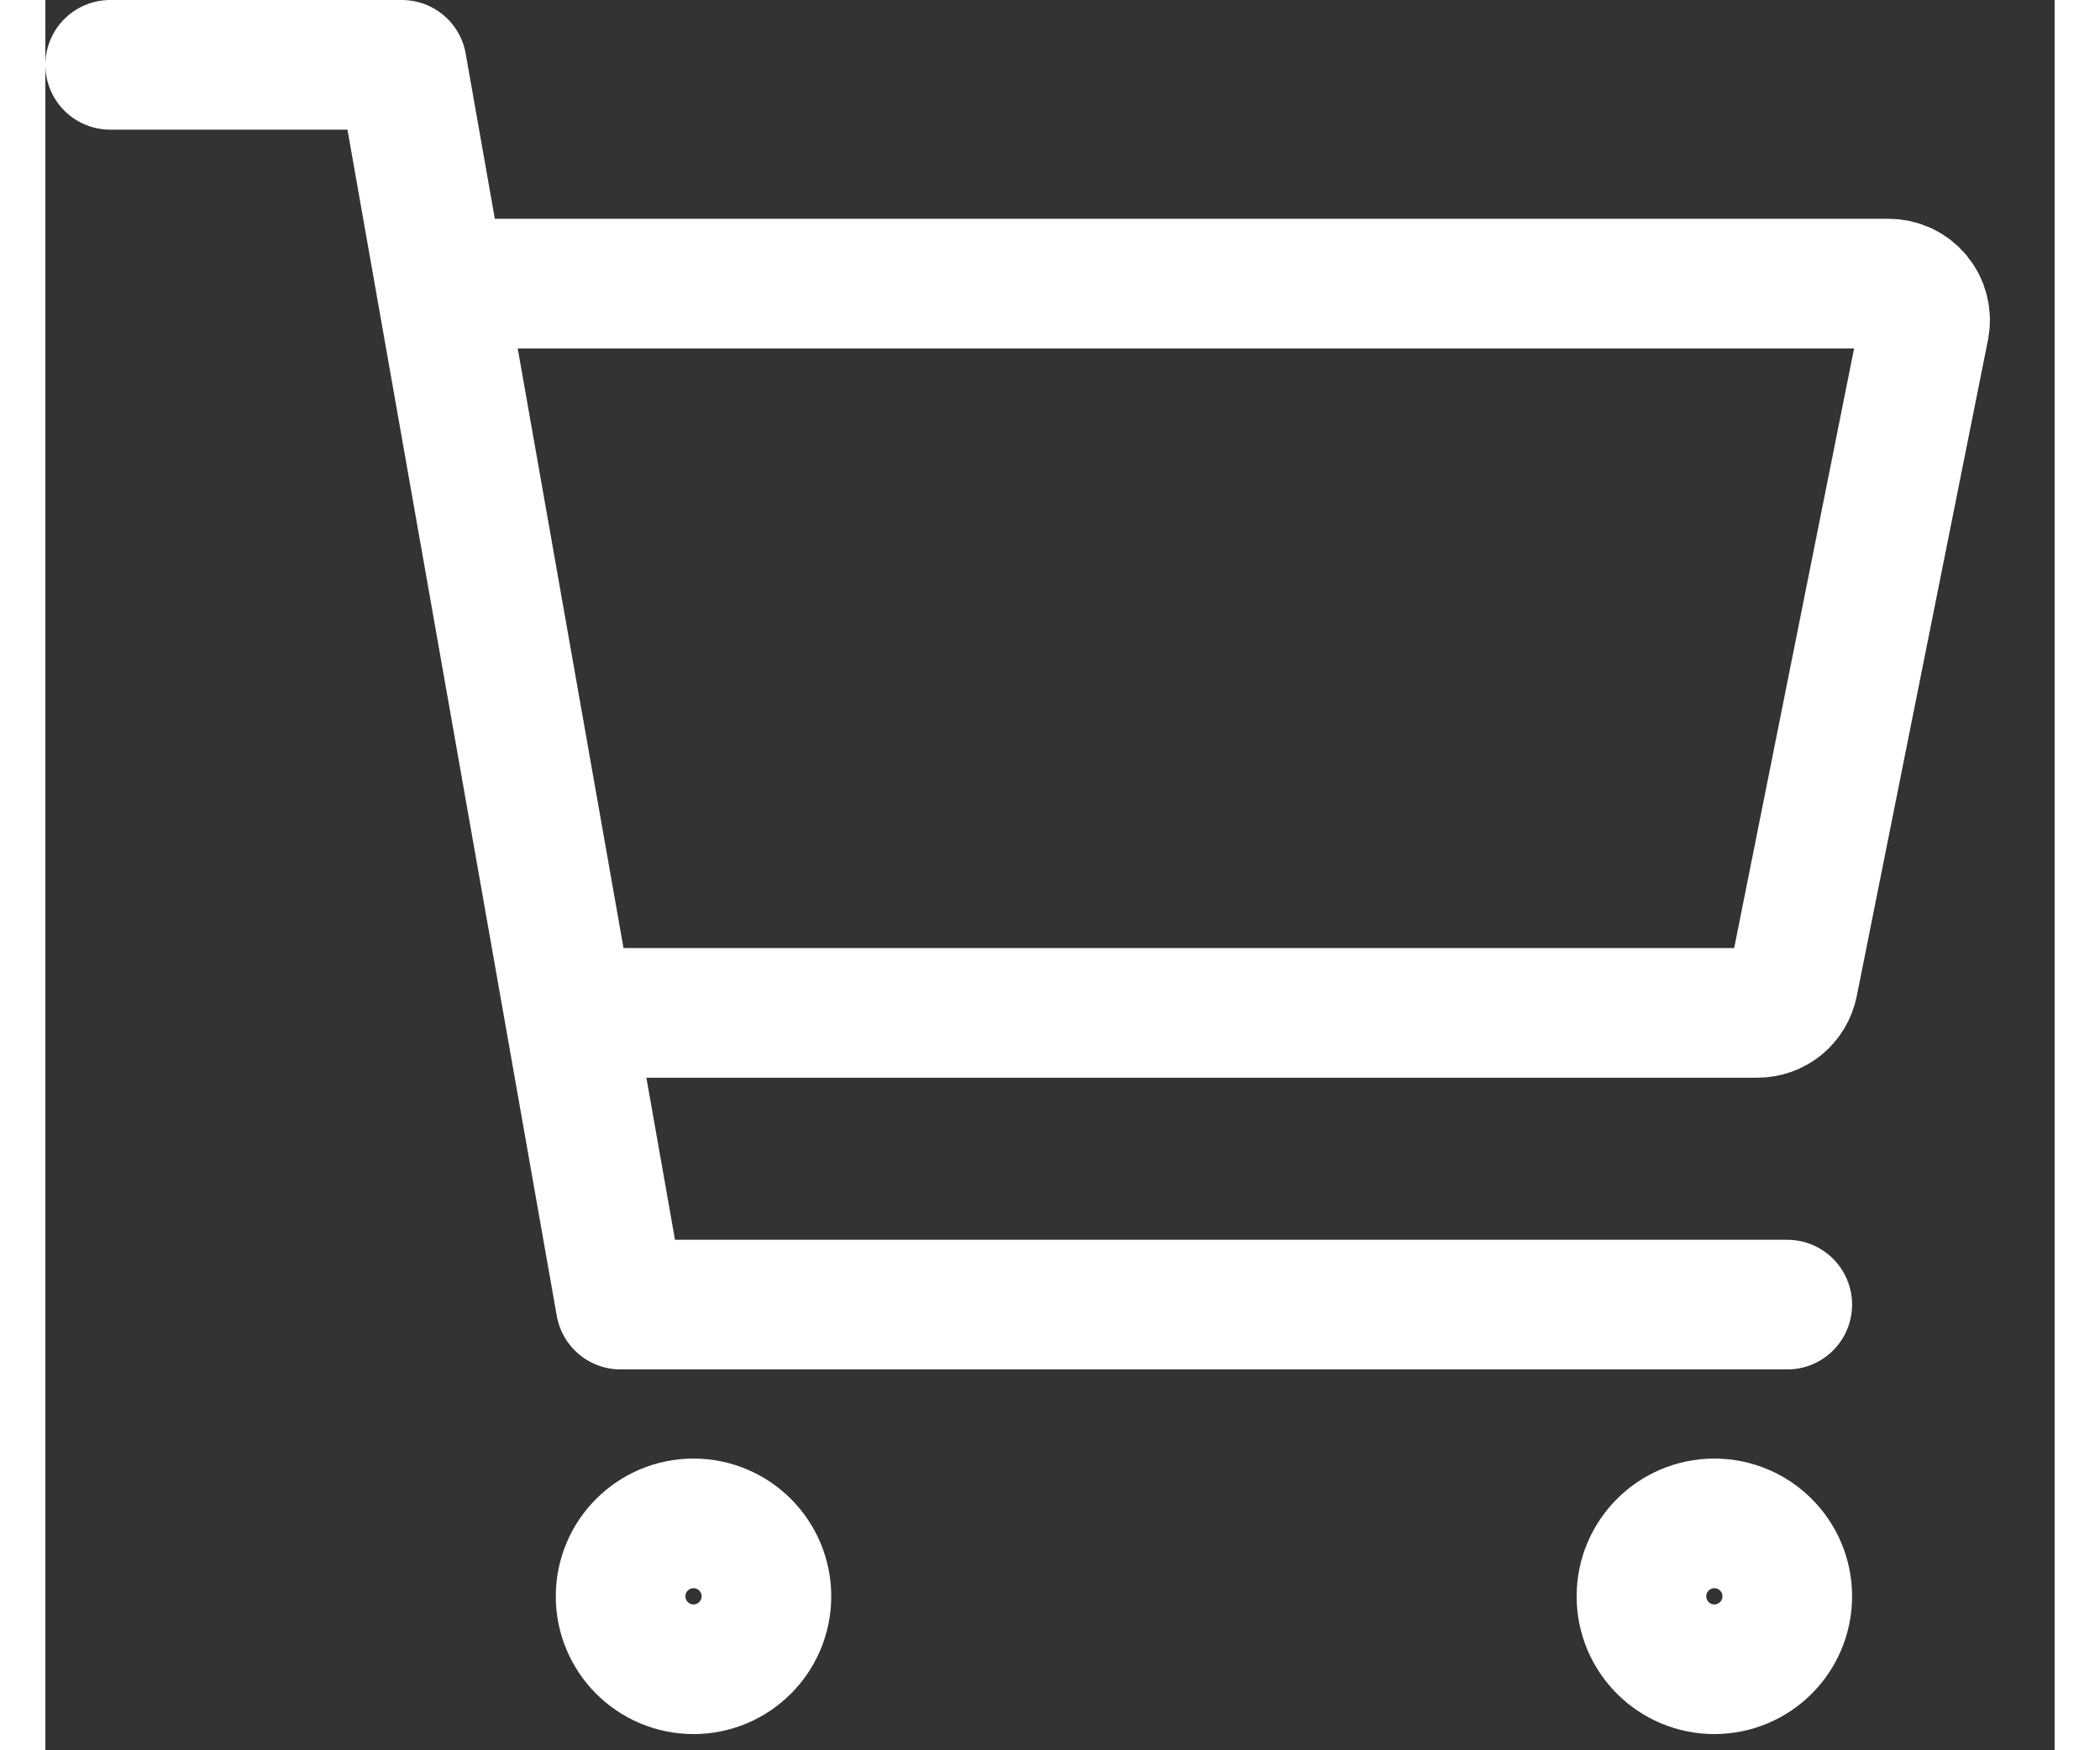 <svg width="30" height="25" viewBox="0 0 31 27" fill="none" xmlns="http://www.w3.org/2000/svg">
<rect x="0" y="0" width="31" height="27" fill="#333333" stroke="none"/>
<path d="M10 25.75C10.621 25.75 11.125 25.246 11.125 24.625C11.125 24.004 10.621 23.5 10 23.5C9.379 23.5 8.875 24.004 8.875 24.625C8.875 25.246 9.379 25.75 10 25.75Z" stroke="white" stroke-width="2" stroke-linecap="round" stroke-linejoin="round"/>
<path d="M25.75 25.75C26.371 25.75 26.875 25.246 26.875 24.625C26.875 24.004 26.371 23.5 25.75 23.5C25.129 23.5 24.625 24.004 24.625 24.625C24.625 25.246 25.129 25.75 25.75 25.75Z" stroke="white" stroke-width="2" stroke-linecap="round" stroke-linejoin="round"/>
<path d="M1 1H5.5L8.875 20.125H26.875" stroke="white" stroke-width="2" stroke-linecap="round" stroke-linejoin="round"/>
<path d="M8.875 15.625H26.414C26.544 15.625 26.67 15.58 26.771 15.498C26.871 15.415 26.94 15.3 26.966 15.173L28.991 5.048C29.007 4.966 29.005 4.882 28.985 4.801C28.965 4.72 28.927 4.645 28.874 4.581C28.821 4.516 28.755 4.465 28.68 4.429C28.604 4.393 28.522 4.375 28.439 4.375H6.625" stroke="white" stroke-width="2" stroke-linecap="round" stroke-linejoin="round"/>
</svg>
